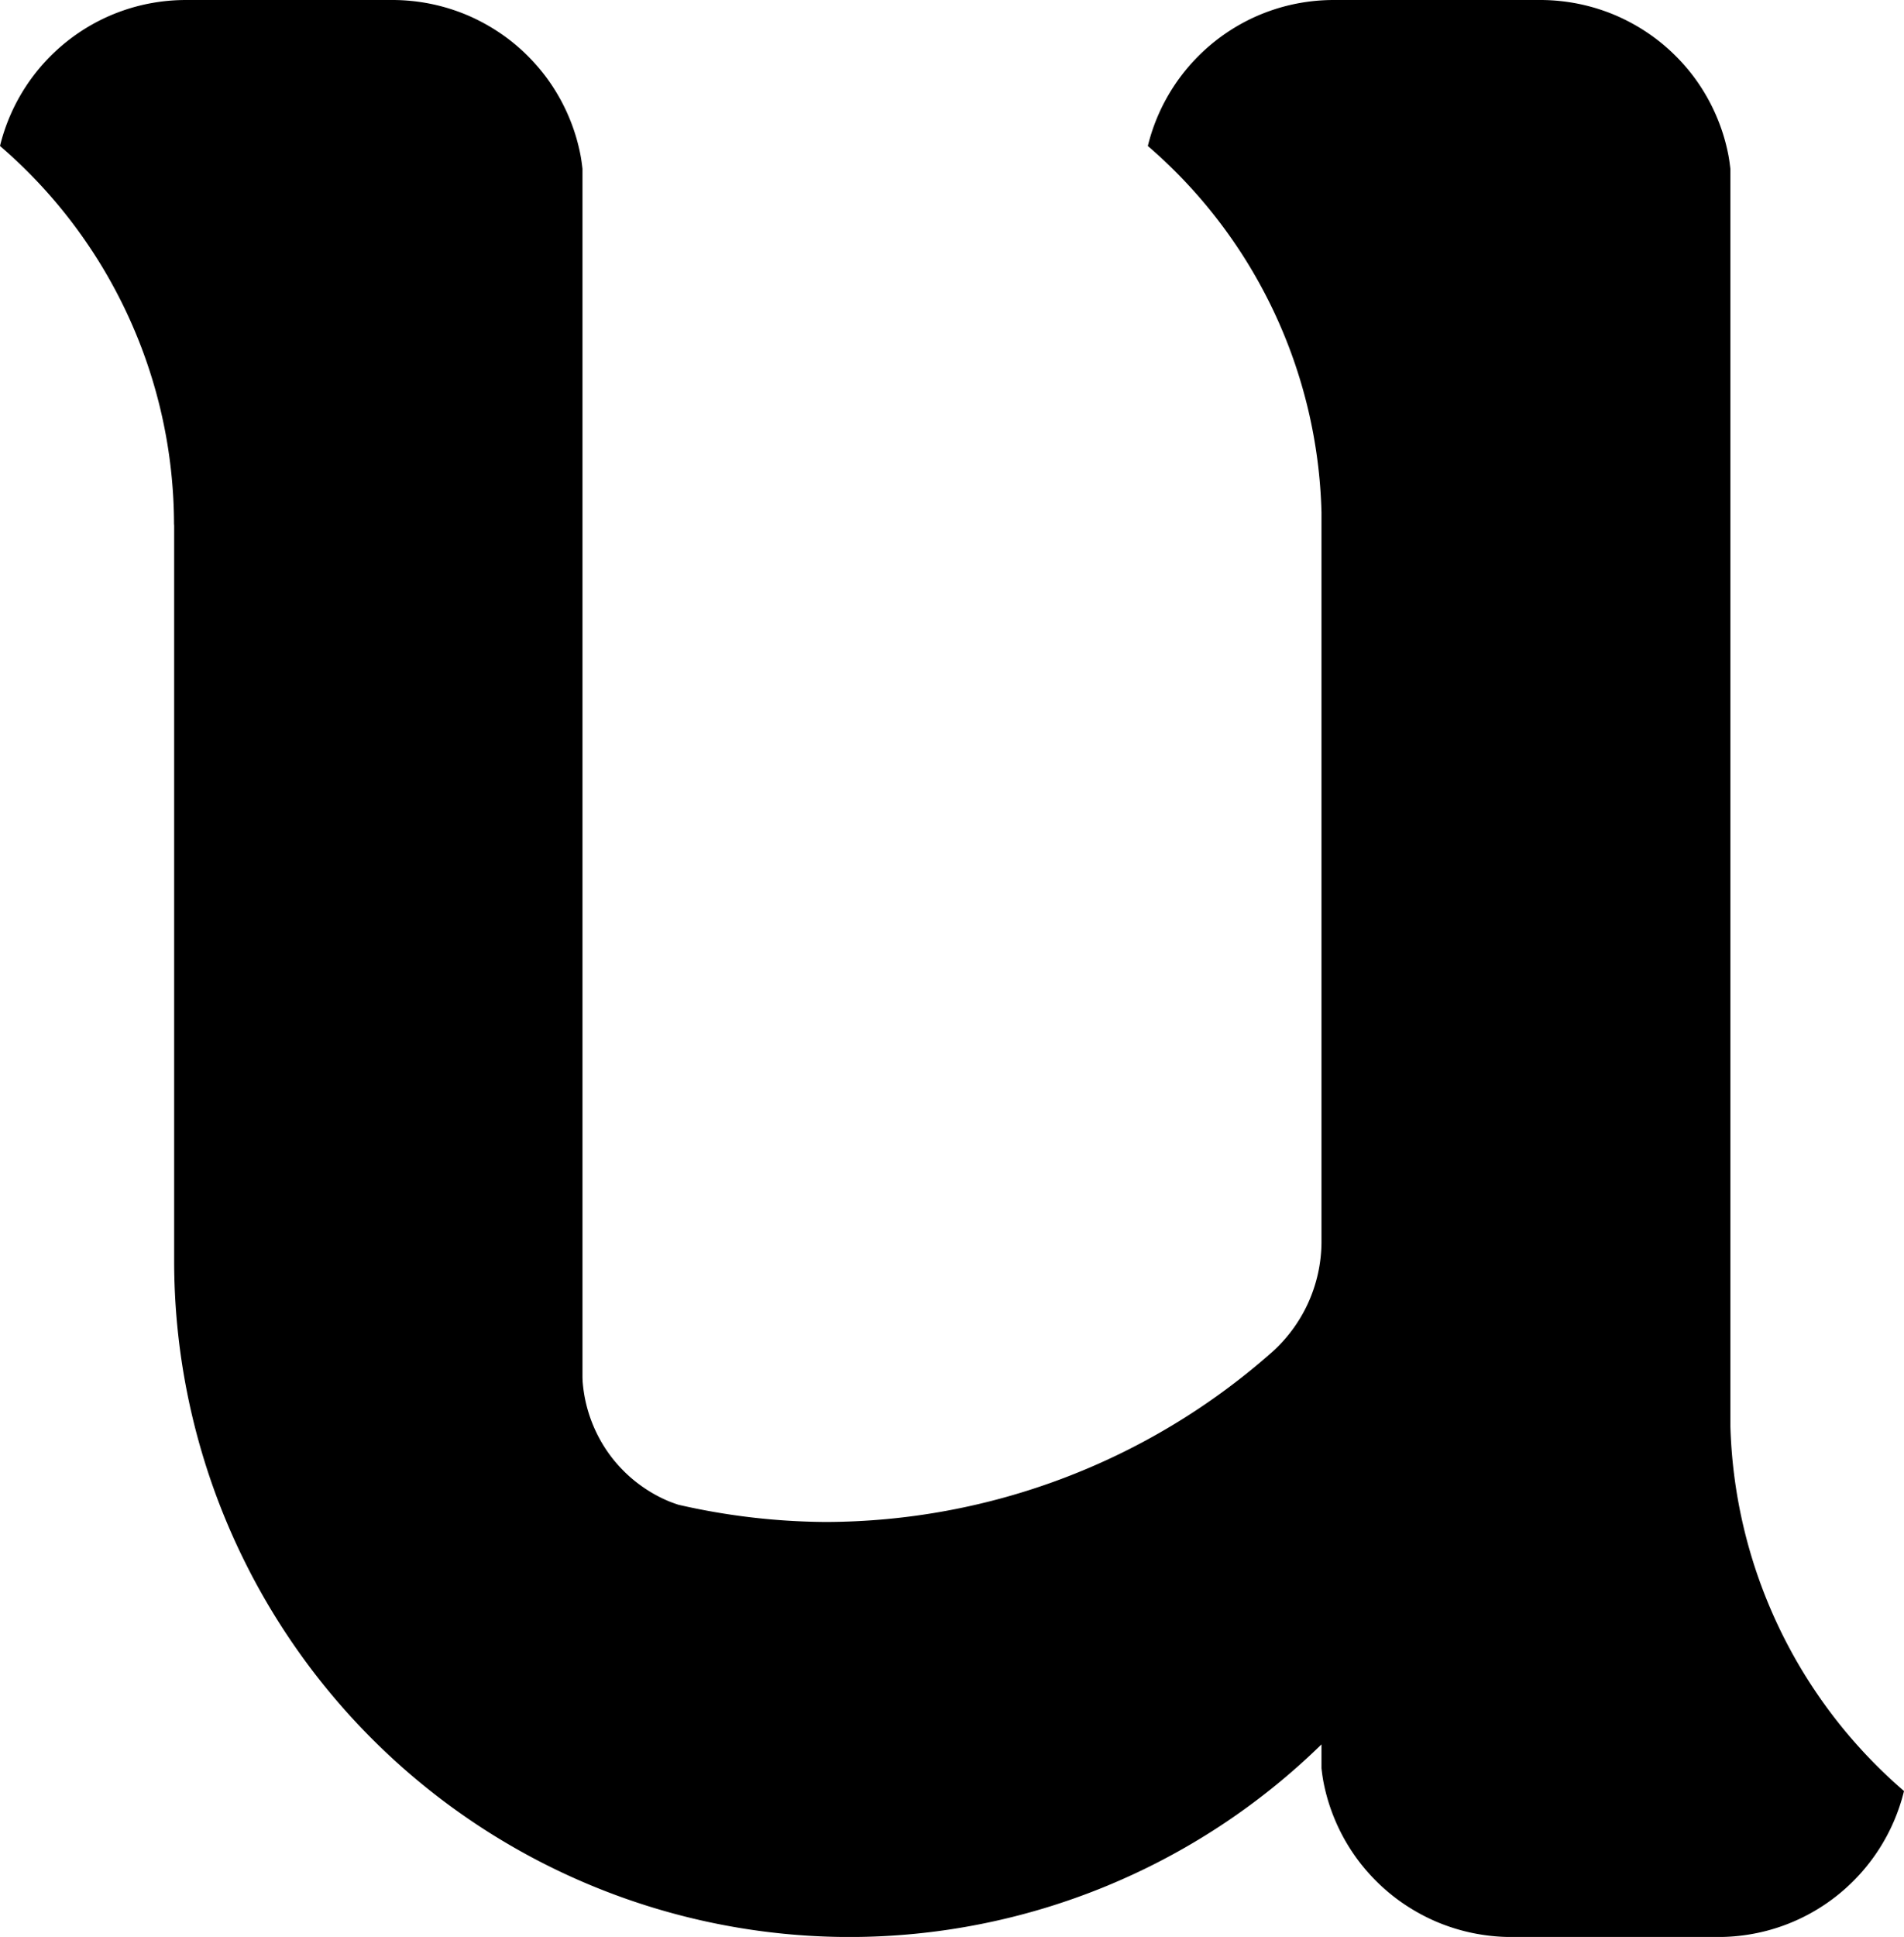 <?xml version="1.0" encoding="UTF-8" standalone="no"?>
<!-- Created with Inkscape (http://www.inkscape.org/) -->

<svg
   xmlns:dc="http://purl.org/dc/elements/1.1/"
   xmlns:cc="http://creativecommons.org/ns#"
   xmlns:rdf="http://www.w3.org/1999/02/22-rdf-syntax-ns#"
   xmlns:svg="http://www.w3.org/2000/svg"
   xmlns="http://www.w3.org/2000/svg"
   xmlns:sodipodi="http://sodipodi.sourceforge.net/DTD/sodipodi-0.dtd"
   xmlns:inkscape="http://www.inkscape.org/namespaces/inkscape"
   width="41.053mm"
   height="41.742mm"
   viewBox="0 0 41.053 41.742"
   version="1.1"
   id="svg2761"
   inkscape:version="0.92.4 (5da689c313, 2019-01-14)"
   sodipodi:docname="U.svg">
  <defs
     id="defs2755" />
  <sodipodi:namedview
     id="base"
     pagecolor="#ffffff"
     bordercolor="#666666"
     borderopacity="1.0"
     inkscape:pageopacity="0.0"
     inkscape:pageshadow="2"
     inkscape:zoom="0.98994949"
     inkscape:cx="157.50158"
     inkscape:cy="-245.28437"
     inkscape:document-units="mm"
     inkscape:current-layer="layer1"
     showgrid="false"
     fit-margin-top="0"
     fit-margin-left="0"
     fit-margin-right="0"
     fit-margin-bottom="0"
     inkscape:window-width="1600"
     inkscape:window-height="847"
     inkscape:window-x="-8"
     inkscape:window-y="22"
     inkscape:window-maximized="1" />
  <g
     inkscape:label="Layer 1"
     inkscape:groupmode="layer"
     id="layer1"
     transform="translate(-88.84,232.099)">
    <path
       inkscape:connector-curvature="0"
       style="opacity:1;fill:#000000;stroke:none;stroke-width:8.683;stroke-miterlimit:4;stroke-dasharray:none"
       d="m 92.853,-232.099 c -1.949,0 -3.571,1.337 -4.013,3.146 a 10.772,10.772 0 0 1 3.752,8.146 1.32,3.282 0 0 1 0.003,0.033 v 15.828 a 14.573,14.573 0 0 0 0,0.017 14.573,14.573 0 0 0 14.573,14.573 14.573,14.573 0 0 0 10.165,-4.151 v 0.514 c 0.013,0.113 0.028,0.226 0.051,0.336 0.055,0.27 0.136,0.53 0.241,0.778 0.104,0.248 0.232,0.483 0.38,0.703 0.148,0.22 0.317,0.424 0.504,0.611 0.187,0.187 0.392,0.356 0.612,0.504 0.22,0.148 0.455,0.276 0.703,0.381 0.248,0.104 0.507,0.185 0.777,0.24 0.27,0.055 0.549,0.084 0.836,0.084 h 0.018 0.026 0.503 0.044 3.852 c 1.949,0 3.571,-1.337 4.013,-3.146 a 10.772,10.772 0 0 1 -3.744,-7.887 v -27.073 c -0.013,-0.113 -0.028,-0.226 -0.051,-0.336 -0.055,-0.27 -0.136,-0.53 -0.241,-0.778 -0.104,-0.248 -0.232,-0.483 -0.38,-0.703 -0.148,-0.22 -0.317,-0.424 -0.504,-0.611 -0.187,-0.187 -0.392,-0.356 -0.612,-0.504 -0.22,-0.148 -0.455,-0.276 -0.703,-0.381 -0.248,-0.104 -0.507,-0.185 -0.777,-0.24 -0.27,-0.055 -0.549,-0.084 -0.836,-0.084 h -0.018 -0.026 -0.52 -0.026 -3.853 c -1.949,0 -3.571,1.337 -4.013,3.146 a 10.772,10.772 0 0 1 3.744,7.897 v 15.741 a 3.204,3.204 0 0 1 -1.083,2.37 3.204,3.204 0 0 1 -0.003,0.002 14.573,14.573 0 0 1 -9.609,3.643 14.573,14.573 0 0 1 -3.169,-0.371 3.041,3.041 0 0 1 -0.217,-0.079 3.041,3.041 0 0 1 -0.274,-0.132 3.041,3.041 0 0 1 -0.259,-0.159 3.041,3.041 0 0 1 -0.242,-0.184 3.041,3.041 0 0 1 -0.222,-0.207 3.041,3.041 0 0 1 -0.201,-0.228 3.041,3.041 0 0 1 -0.177,-0.248 3.041,3.041 0 0 1 -0.151,-0.264 3.041,3.041 0 0 1 -0.124,-0.278 3.041,3.041 0 0 1 -0.096,-0.288 3.041,3.041 0 0 1 -0.067,-0.297 3.041,3.041 0 0 1 -0.037,-0.302 3.041,3.041 0 0 1 -0.003,-0.086 v -26.039 c -0.013,-0.113 -0.028,-0.226 -0.051,-0.336 -0.055,-0.27 -0.136,-0.53 -0.241,-0.778 -0.104,-0.248 -0.232,-0.483 -0.38,-0.703 -0.148,-0.22 -0.317,-0.424 -0.504,-0.611 -0.187,-0.187 -0.392,-0.356 -0.612,-0.504 -0.22,-0.148 -0.455,-0.276 -0.703,-0.381 -0.248,-0.104 -0.507,-0.185 -0.777,-0.24 -0.27,-0.055 -0.549,-0.084 -0.836,-0.084 h -0.018 -0.529 -0.018 z"
       id="path5026"
       inkscape:export-filename="C:\Users\Alec\path5026.png"
       inkscape:export-xdpi="96"
       inkscape:export-ydpi="96" />
  </g>
</svg>
